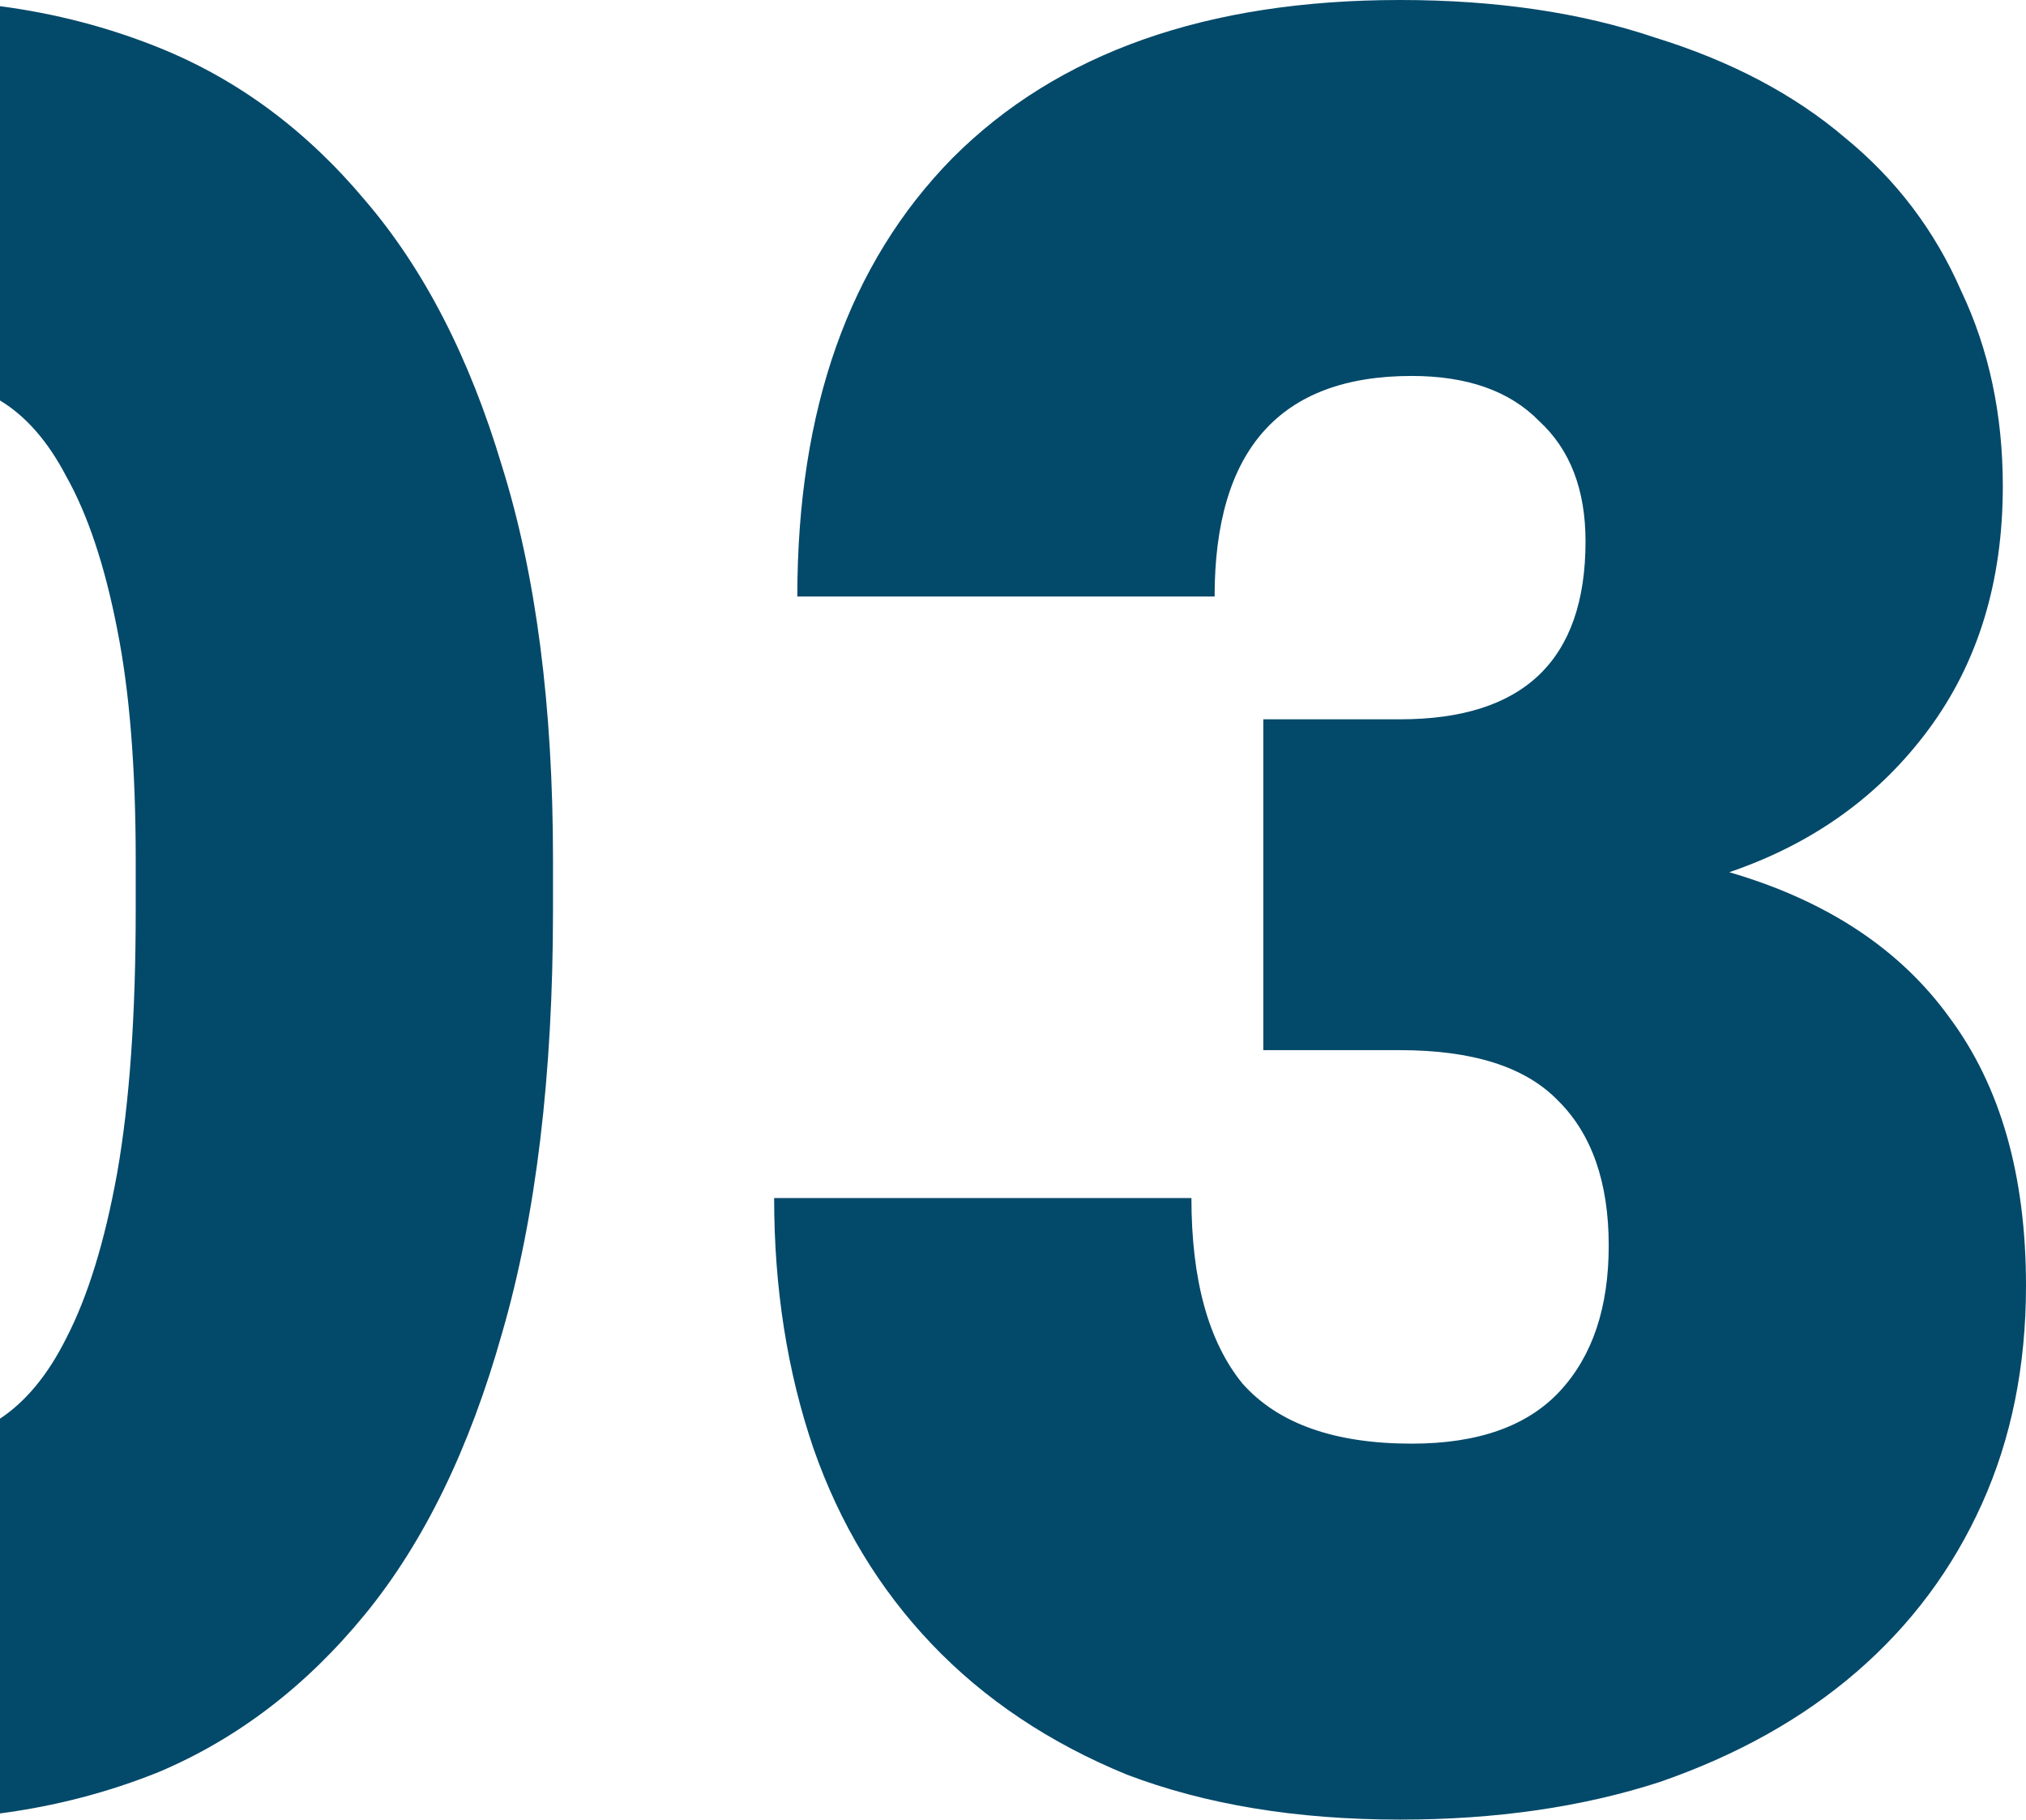 <svg width="167" height="150" viewBox="0 0 167 150" fill="none" xmlns="http://www.w3.org/2000/svg">
<path fill-rule="evenodd" clip-rule="evenodd" d="M0 149.491C4.574 148.888 8.94 147.749 13.097 146.074C19.595 143.32 25.264 138.981 30.105 133.058C34.946 127.135 38.704 119.421 41.379 109.917C44.181 100.275 45.583 88.636 45.583 75V70.868C45.583 58.196 44.181 47.383 41.379 38.43C38.704 29.477 34.946 22.176 30.105 16.529C25.264 10.744 19.595 6.543 13.097 3.926C8.94 2.251 4.574 1.112 0 0.509V33.013C2.133 34.3 3.951 36.381 5.454 39.256C7.237 42.424 8.639 46.625 9.658 51.859C10.677 56.956 11.187 63.292 11.187 70.868V75C11.187 83.678 10.677 90.909 9.658 96.694C8.639 102.342 7.237 106.887 5.454 110.331C3.951 113.331 2.133 115.537 0 116.949V149.491ZM92.857 146.281C99.354 148.76 106.87 150 115.406 150C123.304 150 130.438 148.967 136.808 146.901C143.177 144.697 148.592 141.667 153.05 137.81C157.509 133.953 160.949 129.339 163.369 123.967C165.79 118.595 167 112.603 167 105.992C167 96.901 164.898 89.532 160.694 83.884C156.617 78.237 150.566 74.242 142.54 71.901C149.42 69.559 154.898 65.634 158.974 60.124C163.051 54.614 165.089 47.934 165.089 40.083C165.089 34.16 163.943 28.788 161.649 23.967C159.484 19.008 156.299 14.807 152.095 11.364C147.891 7.782 142.668 5.028 136.426 3.099C130.311 1.033 123.304 0 115.406 0C99.481 0 87.188 4.339 78.525 13.017C69.99 21.694 65.722 33.747 65.722 49.174H100.118C100.118 37.052 105.533 30.992 116.361 30.992C120.947 30.992 124.45 32.231 126.871 34.711C129.419 37.052 130.693 40.358 130.693 44.628C130.693 54.408 125.597 59.297 115.406 59.297H104.131V86.57H115.406C121.393 86.57 125.724 87.948 128.4 90.703C131.202 93.457 132.604 97.452 132.604 102.686C132.604 107.782 131.266 111.777 128.591 114.669C125.916 117.562 121.839 119.008 116.361 119.008C109.991 119.008 105.341 117.355 102.411 114.05C99.609 110.606 98.207 105.51 98.207 98.76H63.811C63.811 106.198 64.894 113.085 67.06 119.421C69.225 125.62 72.474 130.992 76.805 135.537C81.137 140.083 86.487 143.664 92.857 146.281Z" fill="#03496A"/>
</svg>
